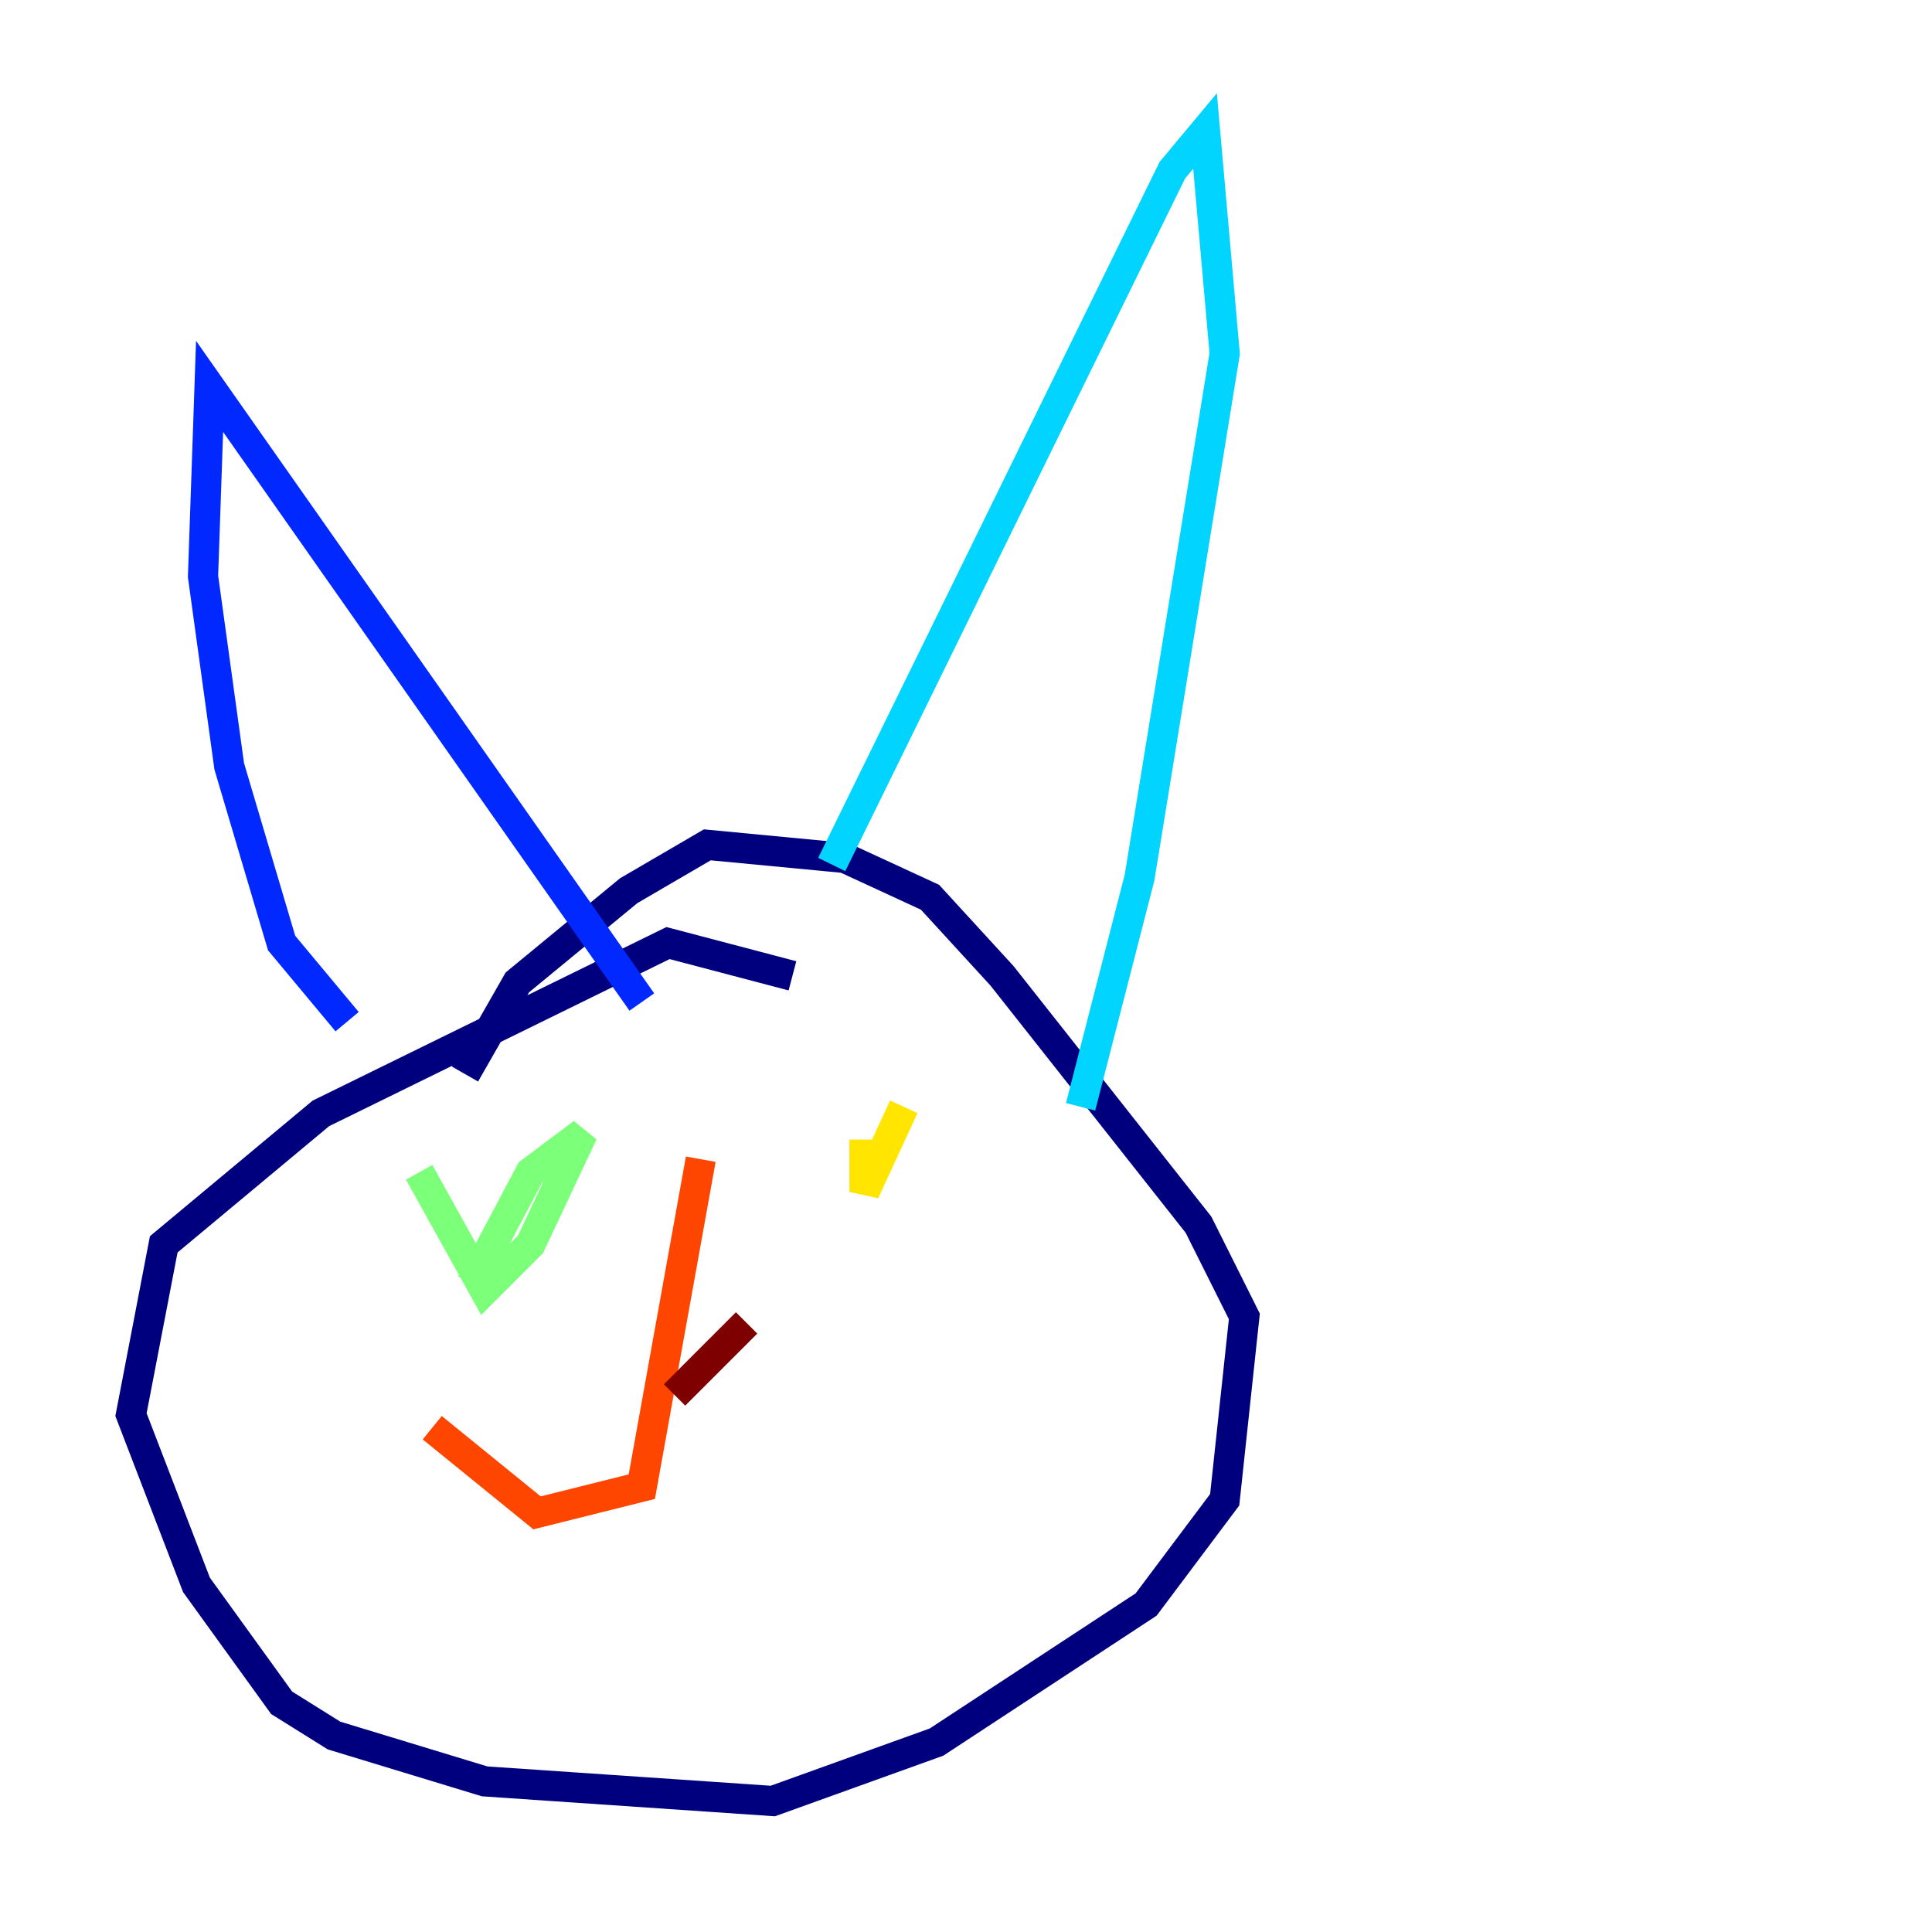 <?xml version="1.0" encoding="utf-8" ?>
<svg baseProfile="tiny" height="128" version="1.2" viewBox="0,0,128,128" width="128" xmlns="http://www.w3.org/2000/svg" xmlns:ev="http://www.w3.org/2001/xml-events" xmlns:xlink="http://www.w3.org/1999/xlink"><defs /><polyline fill="none" points="52.502,64.651 44.258,62.481 21.261,73.763 10.848,82.441 8.678,93.722 13.017,105.003 18.658,112.814 22.129,114.983 32.108,118.02 51.2,119.322 62.047,115.417 75.932,106.305 81.139,99.363 82.441,87.214 79.403,81.139 66.386,64.651 61.614,59.444 55.973,56.841 46.861,55.973 41.654,59.01 34.278,65.085 30.807,71.159" stroke="#00007f" stroke-width="2" /><polyline fill="none" points="22.997,67.688 18.658,62.481 15.186,50.766 13.451,38.183 13.885,25.6 42.522,66.386" stroke="#0028ff" stroke-width="2" /><polyline fill="none" points="55.105,57.275 77.668,11.281 79.837,8.678 81.139,23.43 75.498,58.142 71.593,73.329" stroke="#00d4ff" stroke-width="2" /><polyline fill="none" points="27.77,77.668 32.108,85.478 35.146,82.441 38.617,75.064 35.146,77.668 31.241,85.044" stroke="#7cff79" stroke-width="2" /><polyline fill="none" points="59.878,73.329 57.275,78.969 57.275,75.498" stroke="#ffe500" stroke-width="2" /><polyline fill="none" points="46.427,76.8 42.522,98.495 35.58,100.231 28.637,94.59" stroke="#ff4600" stroke-width="2" /><polyline fill="none" points="44.691,92.42 49.464,87.647" stroke="#7f0000" stroke-width="2" /></svg>